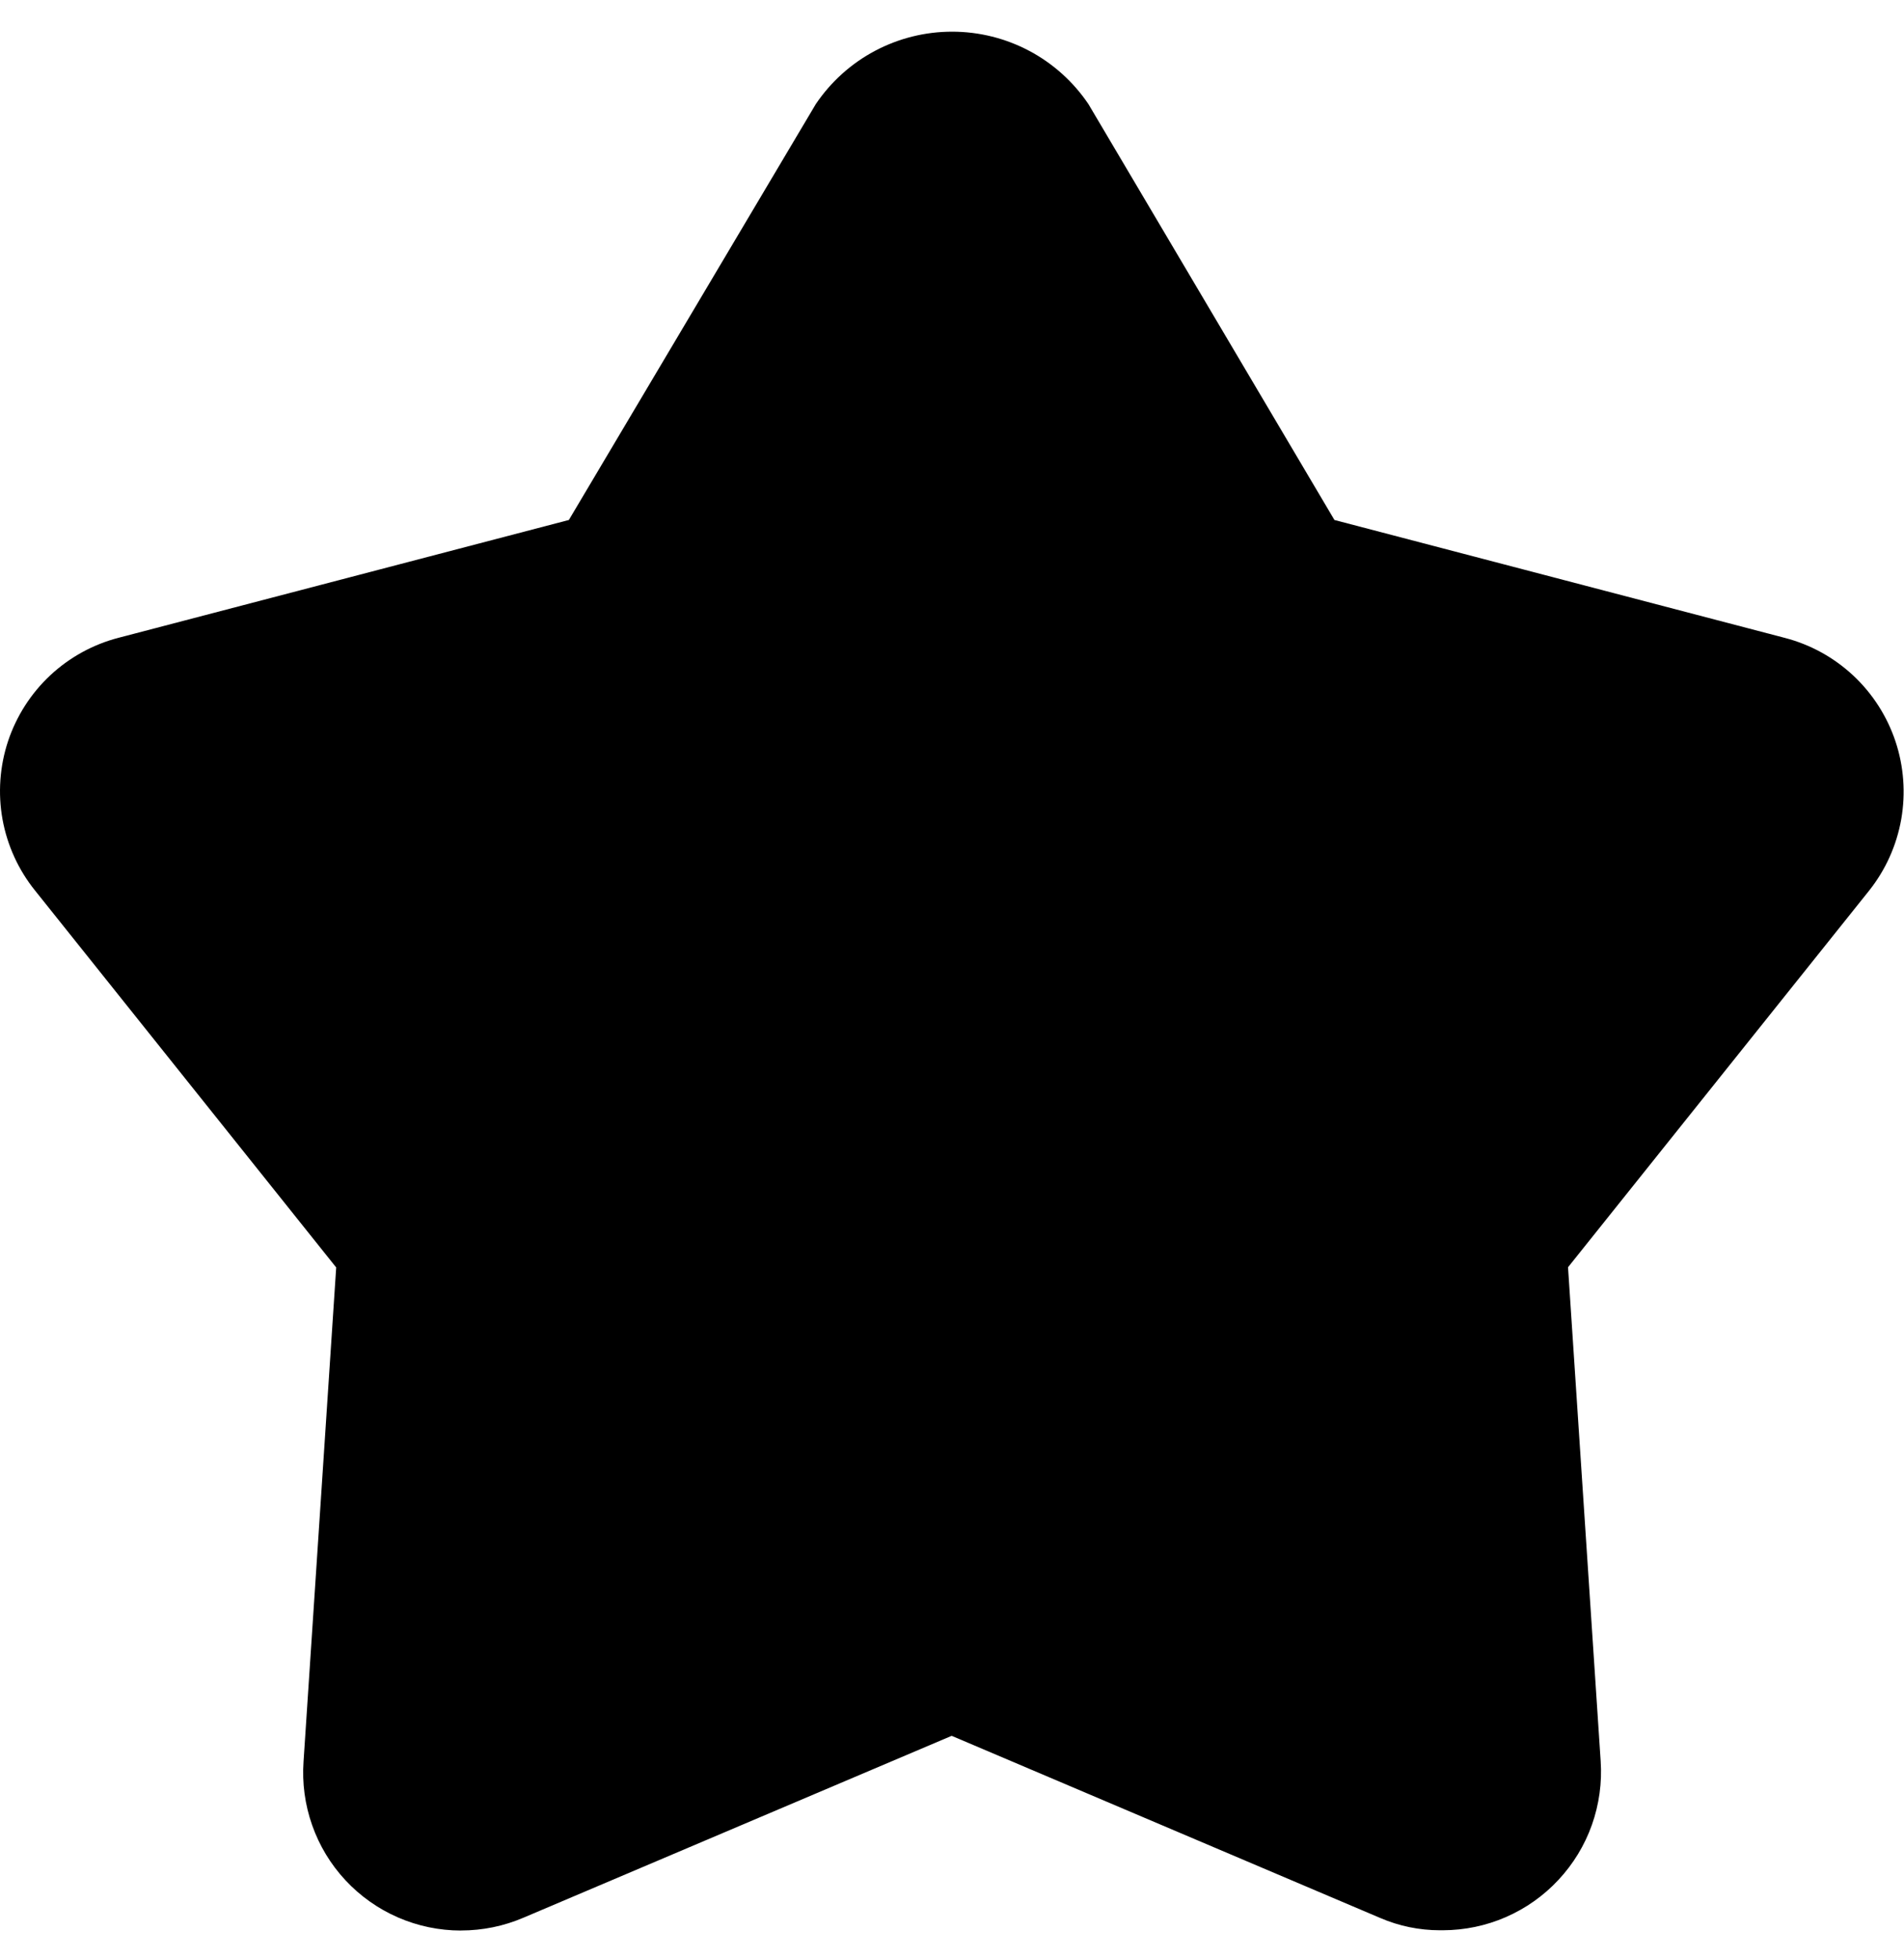 <svg width="35" height="36" viewBox="0 0 35 36" fill="none" xmlns="http://www.w3.org/2000/svg">
<path d="M8.473 35.471C8.075 35.471 7.681 35.389 7.315 35.23C6.95 35.071 6.621 34.838 6.35 34.547C6.078 34.255 5.87 33.911 5.738 33.535C5.605 33.159 5.552 32.76 5.58 32.363L6.18 23.288L0.643 16.361C0.338 15.982 0.133 15.532 0.046 15.053C-0.04 14.574 -0.005 14.081 0.148 13.618C0.302 13.156 0.569 12.74 0.924 12.408C1.28 12.076 1.714 11.838 2.185 11.717L10.457 9.554L14.996 1.913C15.273 1.503 15.646 1.167 16.083 0.935C16.52 0.703 17.007 0.582 17.502 0.582C17.997 0.582 18.484 0.703 18.921 0.935C19.358 1.167 19.731 1.503 20.008 1.913L24.53 9.554L32.808 11.72C33.279 11.842 33.711 12.08 34.067 12.412C34.422 12.744 34.689 13.16 34.843 13.621C34.997 14.082 35.033 14.575 34.949 15.054C34.864 15.533 34.662 15.983 34.359 16.364L28.824 23.284L29.424 32.357C29.451 32.754 29.396 33.153 29.263 33.529C29.13 33.905 28.92 34.249 28.648 34.54C28.377 34.832 28.048 35.064 27.682 35.224C27.317 35.383 26.923 35.465 26.524 35.466H26.469C26.091 35.466 25.716 35.389 25.369 35.239L17.5 31.896H17.488L9.623 35.235C9.261 35.39 8.871 35.47 8.477 35.47L8.473 35.471Z" fill="black"/>
</svg>
